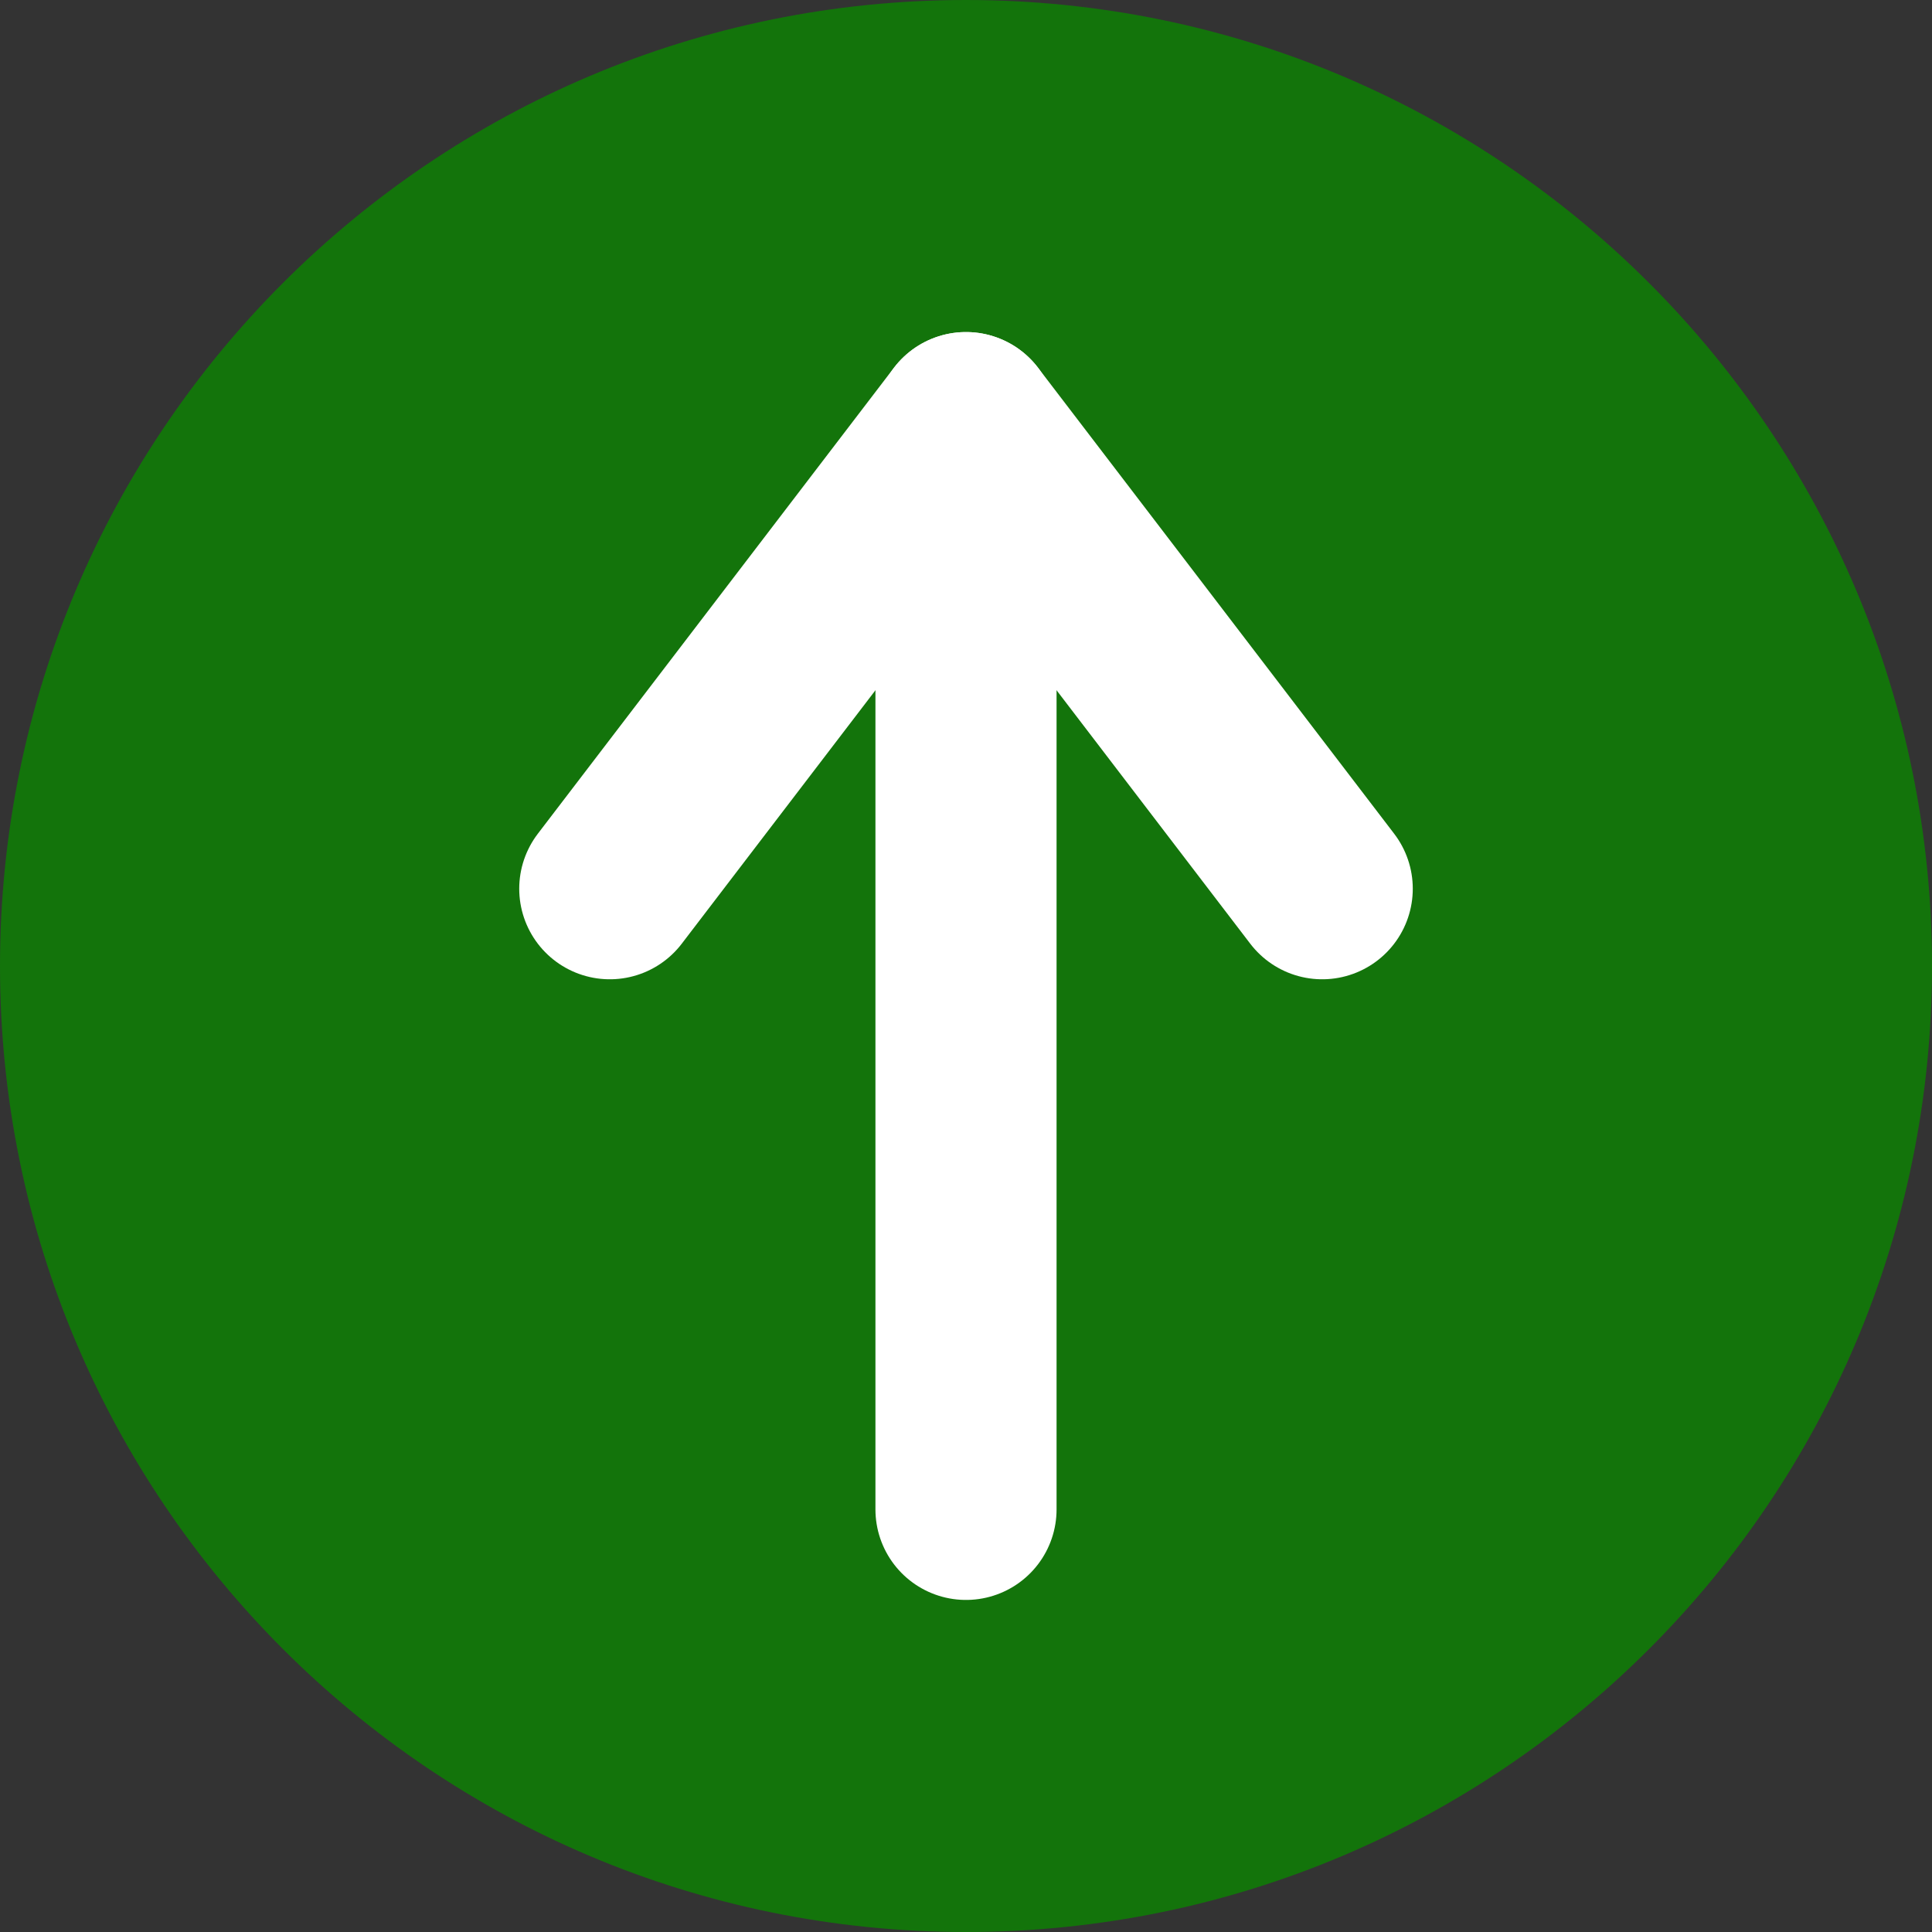 <svg width="16" height="16" viewBox="0 0 16 16" fill="none" xmlns="http://www.w3.org/2000/svg">
<rect x="0" y="0" width="16" height="16" fill="#333333" stroke="none"/>
<path d="M8 16C12.418 16 16 12.418 16 8C16 3.582 12.418 0 8 0C3.582 0 0 3.582 0 8C0 12.418 3.582 16 8 16Z" fill="#13740B"/>
<path d="M8 12.5V4.32" stroke="white" stroke-width="1.5" stroke-miterlimit="10" stroke-linecap="round"/>
<path d="M10.95 7.36L8 3.5" stroke="white" stroke-width="1.5" stroke-miterlimit="10" stroke-linecap="round"/>
<path d="M5.05 7.36L8 3.5" stroke="white" stroke-width="1.5" stroke-miterlimit="10" stroke-linecap="round"/>
</svg>

